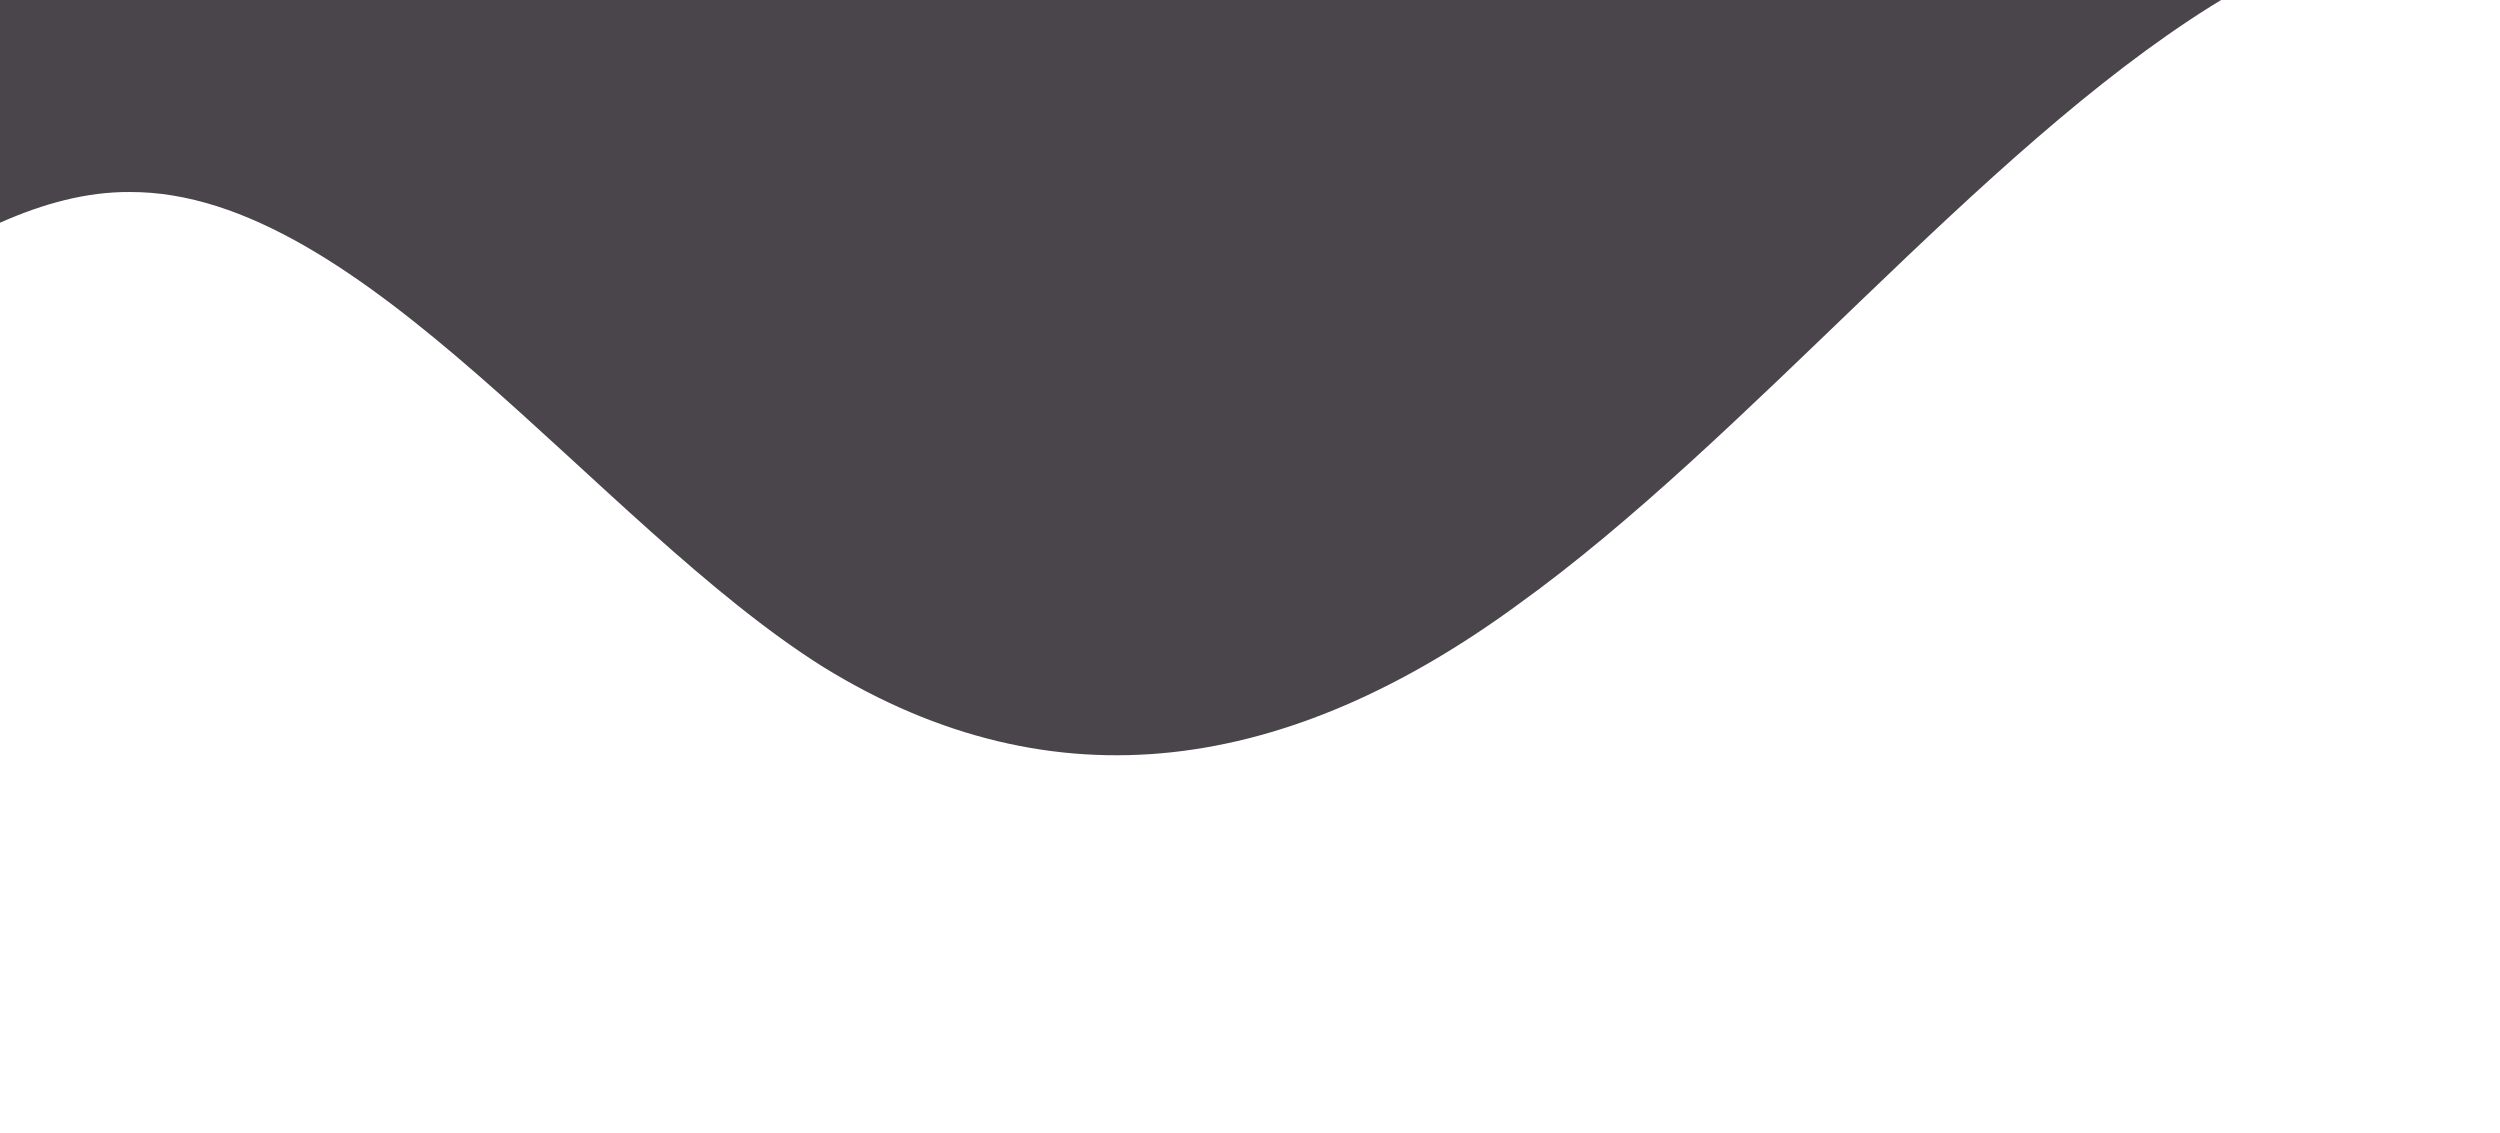 <?xml version="1.0" encoding="UTF-8"?>
<svg width="1278px" height="579px" viewBox="0 0 1278 579" version="1.1" xmlns="http://www.w3.org/2000/svg" xmlns:xlink="http://www.w3.org/1999/xlink">
    <!-- Generator: Sketch 57.1 (83088) - https://sketch.com -->
    <title>wave</title>
    <desc>Created with Sketch.</desc>
    <g id="wave" stroke="none" stroke-width="1" fill="none" fill-rule="evenodd" opacity="0.734">
        <path d="M1135.44,-0.005 C1133.727,1.033 1132.013,2.087 1130.299,3.156 C1011.163,77.771 894.193,224.229 775.599,309.333 C659.17,394.438 539.763,414.229 420.898,341 C304.469,267.771 185.333,97.562 66.197,98.156 C44.214,98.044 22.144,104.021 -0.001,113.859 L-5.68434189e-14,6.70574707e-14 Z" id="Combined-Shape" fill="#080109" fill-rule="nonzero"></path>
    </g>
</svg>